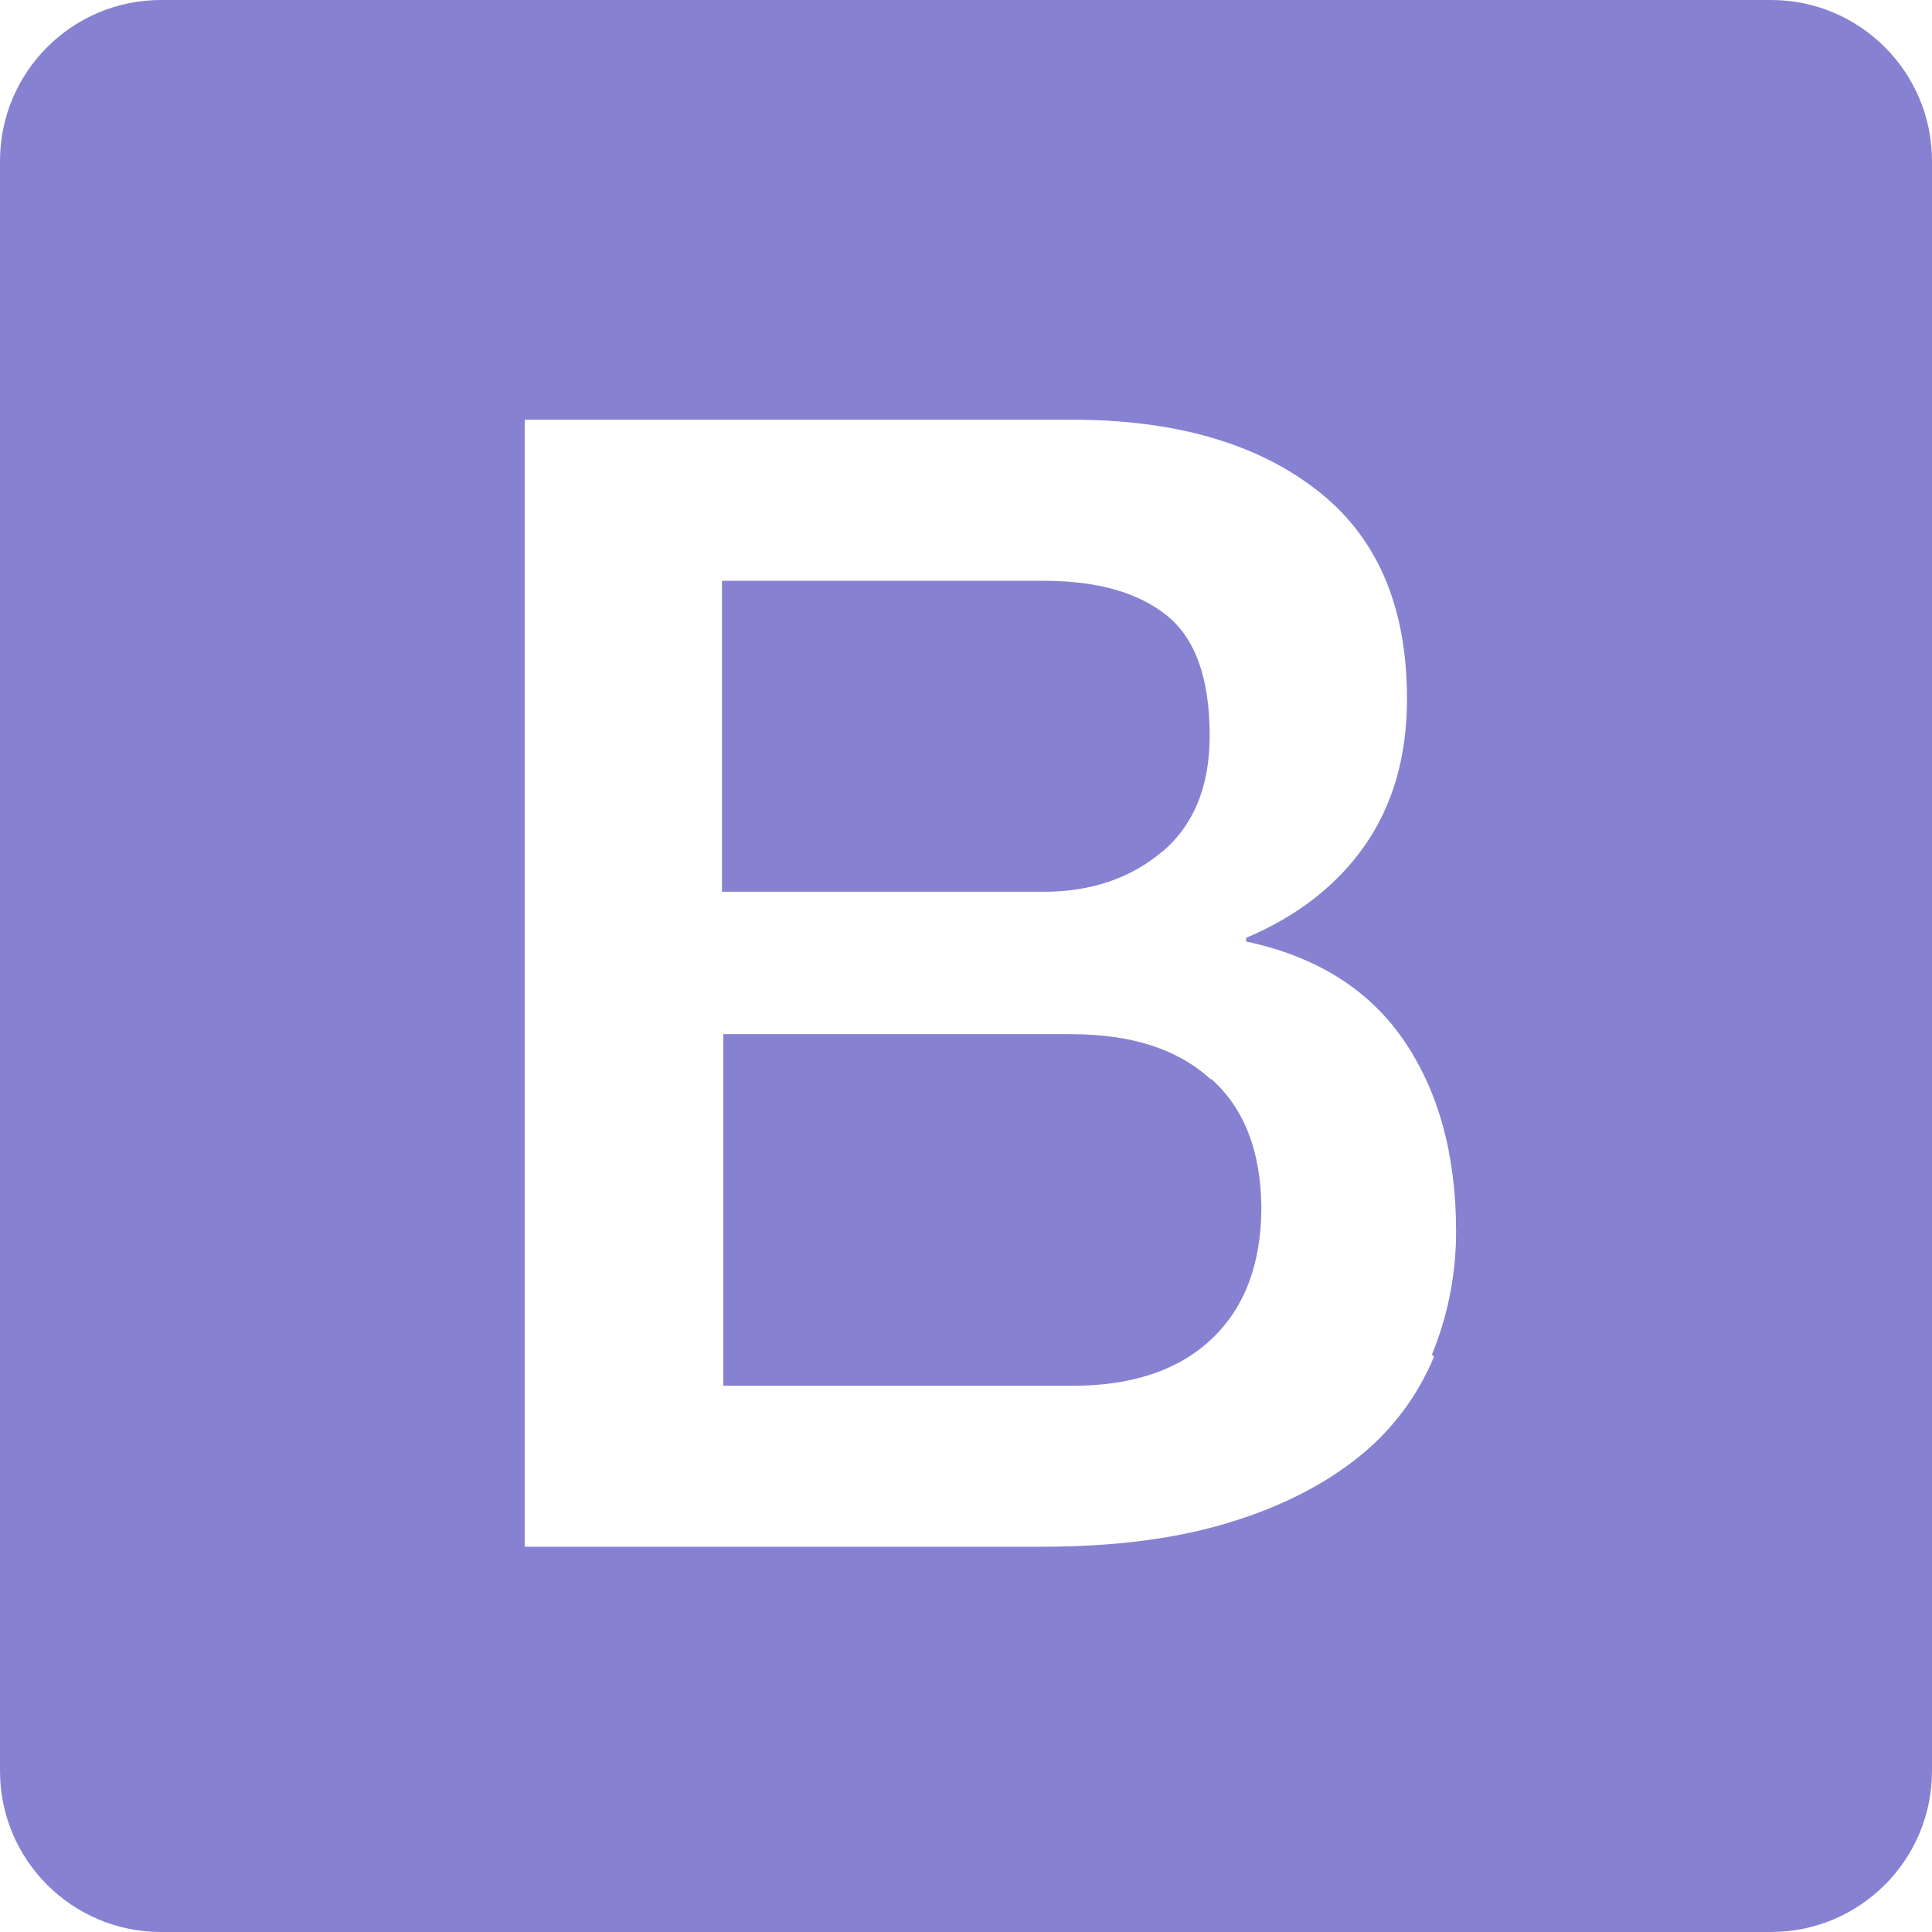 <svg xmlns="http://www.w3.org/2000/svg" enable-background="new 0 0 24 24" viewBox="0 0 24 24"><path fill="#8682D1" d="M22,0H2C0.896,0,0,0.895,0,2v20c0,1.105,0.896,2,2,2h20c1.104,0,2-0.895,2-2V2C24,0.895,23.104,0,22,0z M17.813,16.853v0.002c-0.2,0.482-0.517,0.907-0.923,1.234c-0.42,0.34-0.952,0.62-1.607,0.82c-0.654,0.203-1.432,0.305-2.333,0.305H6.518v-14h6.802c1.258,0,2.266,0.283,3.02,0.86c0.76,0.58,1.138,1.444,1.138,2.61c0,0.705-0.172,1.31-0.518,1.81c-0.344,0.497-0.84,0.886-1.48,1.156v0.046c0.854,0.18,1.515,0.585,1.95,1.215c0.435,0.63,0.658,1.426,0.658,2.387c0,0.538-0.104,1.05-0.3,1.528L17.813,16.853z"/><path fill="#8682D1" d="M15.037 13.405c-.41-.375-.986-.558-1.73-.558H8.985v4.368h4.334c.74 0 1.32-.192 1.73-.58.41-.385.62-.934.62-1.64-.007-.69-.21-1.224-.62-1.59H15.037zM14.433 10.582h.004c.396-.336.59-.817.59-1.444 0-.704-.175-1.204-.53-1.49-.352-.285-.86-.433-1.528-.433h-4v3.863h4C13.552 11.078 14.049 10.908 14.433 10.582z"/></svg>